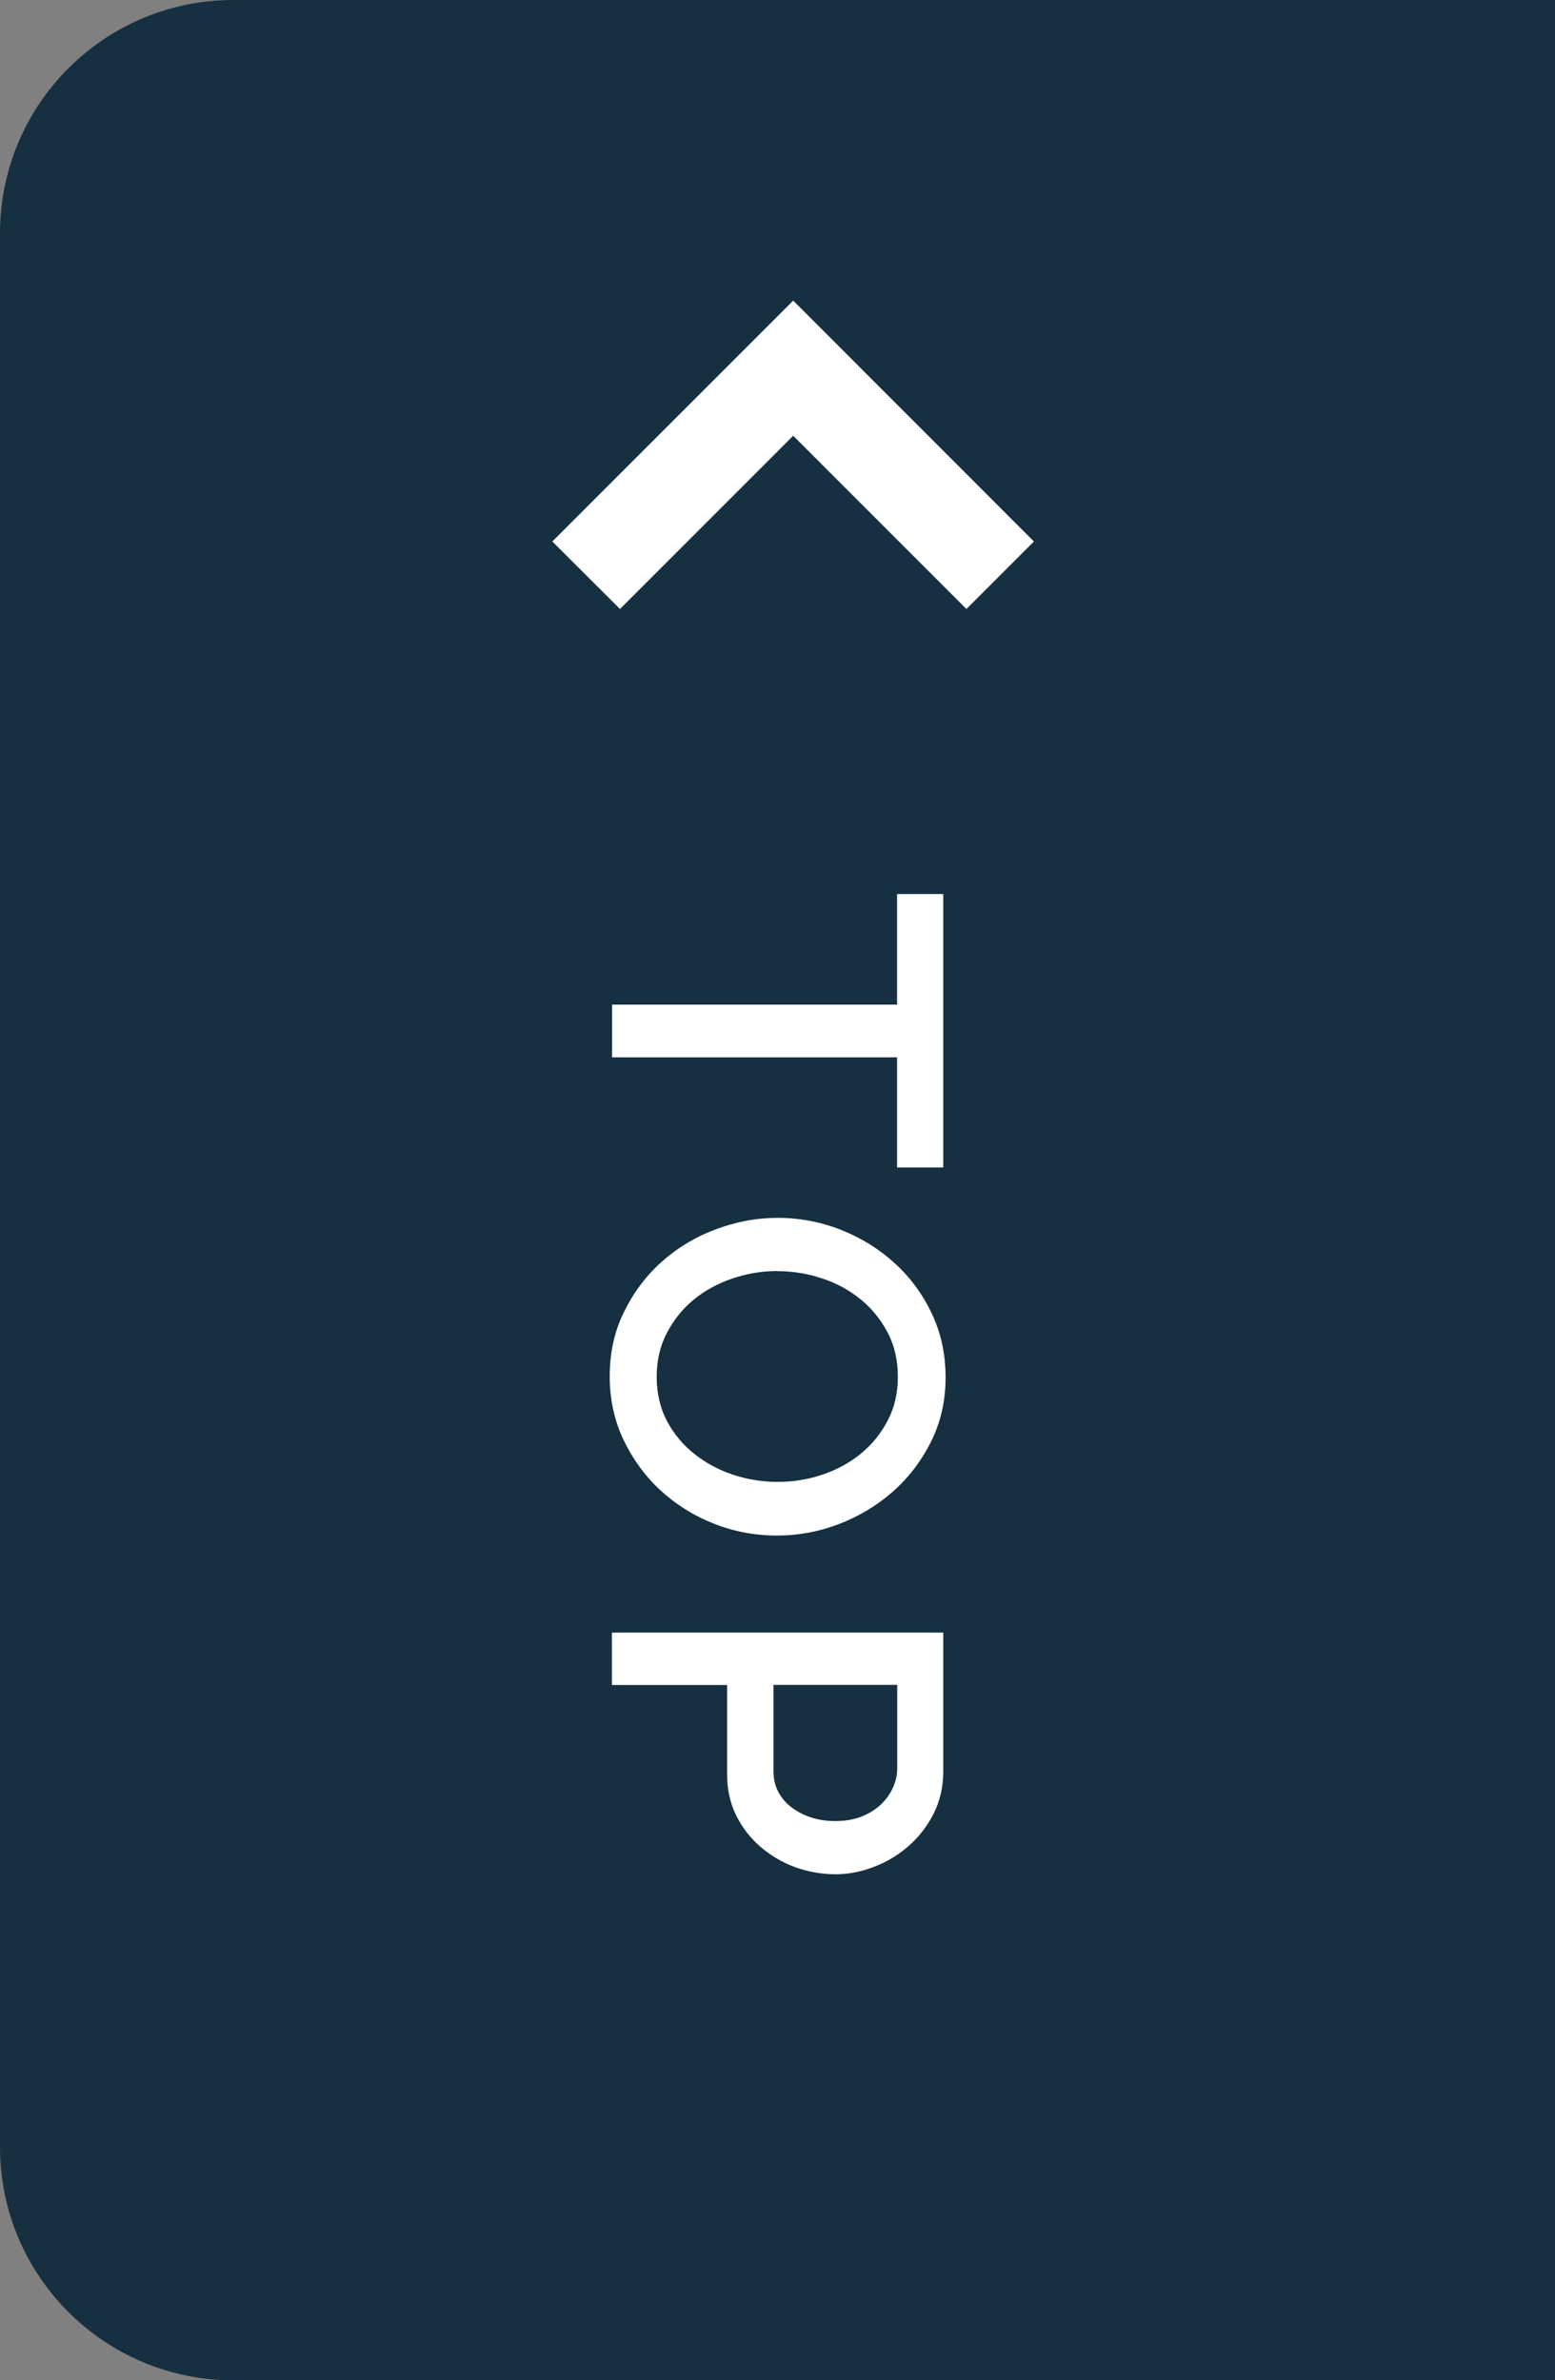 <?xml version="1.0" encoding="UTF-8"?>
<svg id="_レイヤー_2" data-name="レイヤー 2" xmlns="http://www.w3.org/2000/svg" viewBox="0 0 100 153.06">
  <rect x="0" y="0" width="100" height="153.06" fill="#808080" stroke="none"/>
  <defs>
    <style>
      .cls-1 {
        fill: #fff;
      }

      .cls-1, .cls-2 {
        stroke-width: 0px;
      }

      .cls-2 {
        fill: #163041;
      }
    </style>
  </defs>
  <g id="_レイヤー_1-2" data-name="レイヤー 1">
    <g>
      <path class="cls-2" d="m15,0h85v153.06H15c-8.28,0-15-6.72-15-15V15C0,6.72,6.72,0,15,0Z"/>
      <polygon class="cls-1" points="51.01 19.33 35.52 34.82 39.87 39.16 51.01 28.02 62.15 39.16 66.49 34.82 51.01 19.33"/>
      <g>
        <path class="cls-1" d="m57.69,75.07v-7.08h-18.33v-3.39h18.33v-7.11h2.97v17.58h-2.97Z"/>
        <path class="cls-1" d="m39.21,88.51c0-1.52.3-2.91.92-4.15.61-1.25,1.42-2.33,2.43-3.23s2.17-1.6,3.47-2.08c1.3-.49,2.63-.74,3.99-.74s2.78.26,4.08.78c1.3.52,2.45,1.23,3.45,2.15,1,.91,1.79,1.99,2.38,3.24.59,1.25.88,2.61.88,4.1s-.32,2.9-.95,4.15-1.46,2.32-2.47,3.21c-1.02.89-2.18,1.58-3.46,2.07-1.29.49-2.61.73-3.95.73-1.42,0-2.78-.25-4.08-.77-1.3-.51-2.44-1.23-3.44-2.15-.99-.92-1.78-2.01-2.37-3.25-.59-1.25-.88-2.61-.88-4.06Zm10.8-6.78c-1,0-1.97.16-2.91.48-.94.32-1.77.77-2.49,1.36-.72.59-1.29,1.31-1.73,2.15s-.65,1.78-.65,2.82.23,2.04.68,2.87c.45.83,1.04,1.53,1.78,2.11.74.58,1.57,1.02,2.49,1.32.92.3,1.86.45,2.82.45,1.02,0,2-.16,2.93-.48s1.75-.77,2.46-1.36c.71-.59,1.28-1.3,1.71-2.13.43-.83.64-1.76.64-2.78,0-1.08-.22-2.04-.67-2.88-.45-.84-1.03-1.55-1.75-2.13-.72-.58-1.54-1.03-2.47-1.33-.93-.31-1.88-.46-2.84-.46Z"/>
        <path class="cls-1" d="m39.36,104.98h21.3v8.94c0,.96-.2,1.85-.6,2.66-.4.81-.93,1.5-1.58,2.08-.65.58-1.39,1.04-2.22,1.36-.83.33-1.68.5-2.54.5s-1.77-.16-2.6-.46c-.83-.31-1.57-.75-2.22-1.31-.65-.56-1.17-1.23-1.56-2.02-.39-.79-.58-1.67-.58-2.62v-5.76h-7.41v-3.36Zm10.38,3.36v5.55c0,.48.1.92.3,1.31.2.39.48.72.84,1,.36.28.78.5,1.26.66.48.16,1.01.24,1.59.24s1.14-.09,1.62-.27c.48-.18.89-.43,1.25-.75.35-.32.62-.69.81-1.1.19-.41.29-.83.29-1.27v-5.37h-7.95Z"/>
      </g>
    </g>
  </g>
</svg>